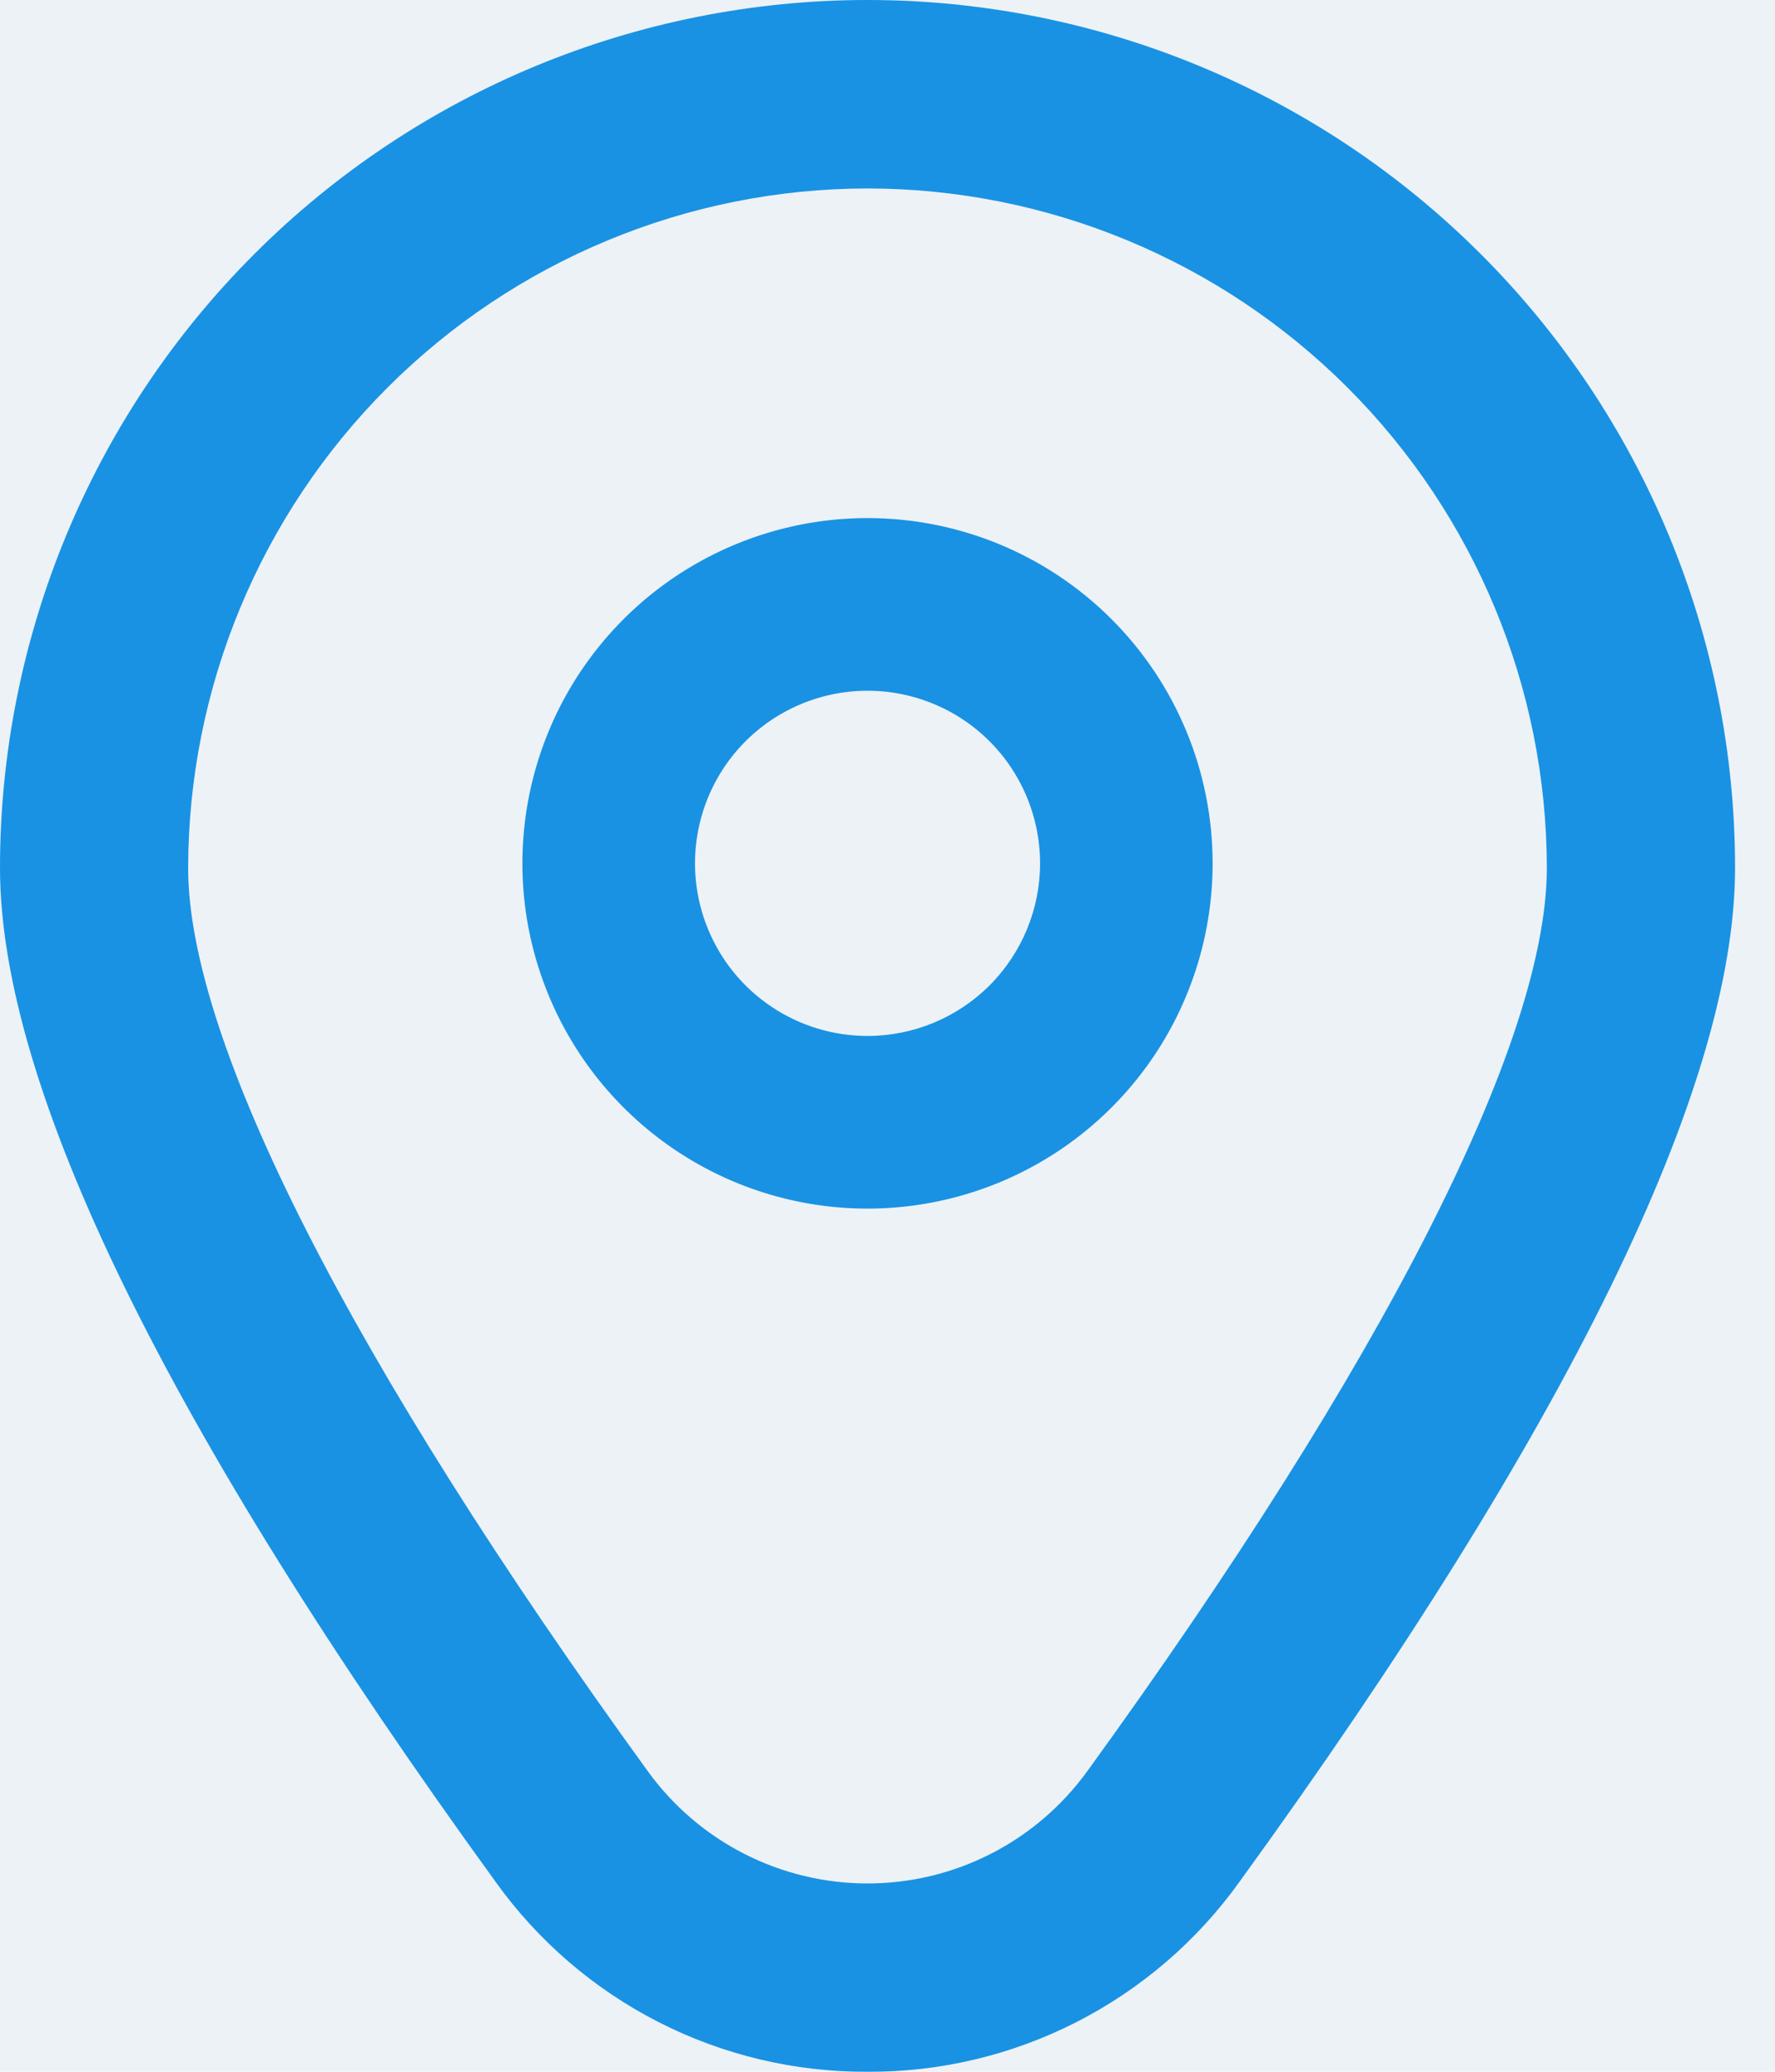 <svg width="24" height="28" viewBox="0 0 24 28" fill="none" xmlns="http://www.w3.org/2000/svg">
<rect width="24" height="28" fill="#F5F5F5"/>
<g clip-path="url(#clip0_0_1)">
<rect width="390" height="844" transform="translate(-73 -357)" fill="white"/>
<rect x="-96" y="-365" width="505" height="955" fill="#EDF2F7"/>
<rect x="-53" y="-126" width="340" height="492" rx="50" fill="white"/>
<rect x="-52.75" y="-125.75" width="339.5" height="491.5" rx="49.75" stroke="#718096" stroke-opacity="0.4" stroke-width="0.5"/>
<rect x="-20" y="-17" width="64" height="62" rx="20" fill="#EDF2F7"/>
<path d="M11.73 7.002C10.807 7.002 9.905 7.276 9.138 7.788C8.37 8.301 7.772 9.03 7.419 9.882C7.066 10.735 6.973 11.673 7.153 12.578C7.334 13.484 7.778 14.315 8.431 14.968C9.083 15.62 9.915 16.065 10.82 16.245C11.725 16.425 12.663 16.332 13.516 15.979C14.368 15.626 15.097 15.028 15.61 14.261C16.123 13.493 16.396 12.591 16.396 11.668C16.396 10.431 15.905 9.244 15.03 8.369C14.155 7.493 12.968 7.002 11.73 7.002ZM11.73 14.001C11.269 14.001 10.818 13.864 10.434 13.608C10.05 13.352 9.751 12.987 9.575 12.561C9.398 12.135 9.352 11.665 9.442 11.213C9.532 10.76 9.754 10.345 10.08 10.018C10.407 9.692 10.822 9.47 11.275 9.38C11.727 9.29 12.197 9.336 12.623 9.513C13.049 9.689 13.414 9.988 13.67 10.372C13.926 10.756 14.063 11.207 14.063 11.668C14.063 12.287 13.817 12.88 13.38 13.318C12.942 13.755 12.349 14.001 11.73 14.001Z" fill="#1992E3"/>
<path d="M11.73 28C10.748 28.005 9.778 27.775 8.903 27.328C8.028 26.881 7.273 26.232 6.701 25.433C2.255 19.301 0 14.691 0 11.73C0 8.619 1.236 5.635 3.436 3.436C5.635 1.236 8.619 0 11.73 0C14.841 0 17.824 1.236 20.024 3.436C22.224 5.635 23.46 8.619 23.46 11.73C23.46 14.691 21.205 19.301 16.759 25.433C16.187 26.232 15.431 26.881 14.556 27.328C13.681 27.775 12.712 28.005 11.73 28V28ZM11.73 2.547C9.295 2.549 6.96 3.518 5.238 5.24C3.516 6.962 2.547 9.297 2.544 11.732C2.544 14.077 4.753 18.413 8.761 23.941C9.101 24.41 9.548 24.792 10.064 25.055C10.58 25.318 11.151 25.455 11.73 25.455C12.309 25.455 12.88 25.318 13.396 25.055C13.912 24.792 14.358 24.41 14.699 23.941C18.707 18.413 20.915 14.077 20.915 11.732C20.913 9.297 19.944 6.962 18.222 5.24C16.5 3.518 14.165 2.549 11.73 2.547V2.547Z" fill="#1992E3"/>
</g>
<defs>
<clipPath id="clip0_0_1">
<rect width="390" height="844" fill="white" transform="translate(-73 -357)"/>
</clipPath>
</defs>
</svg>
